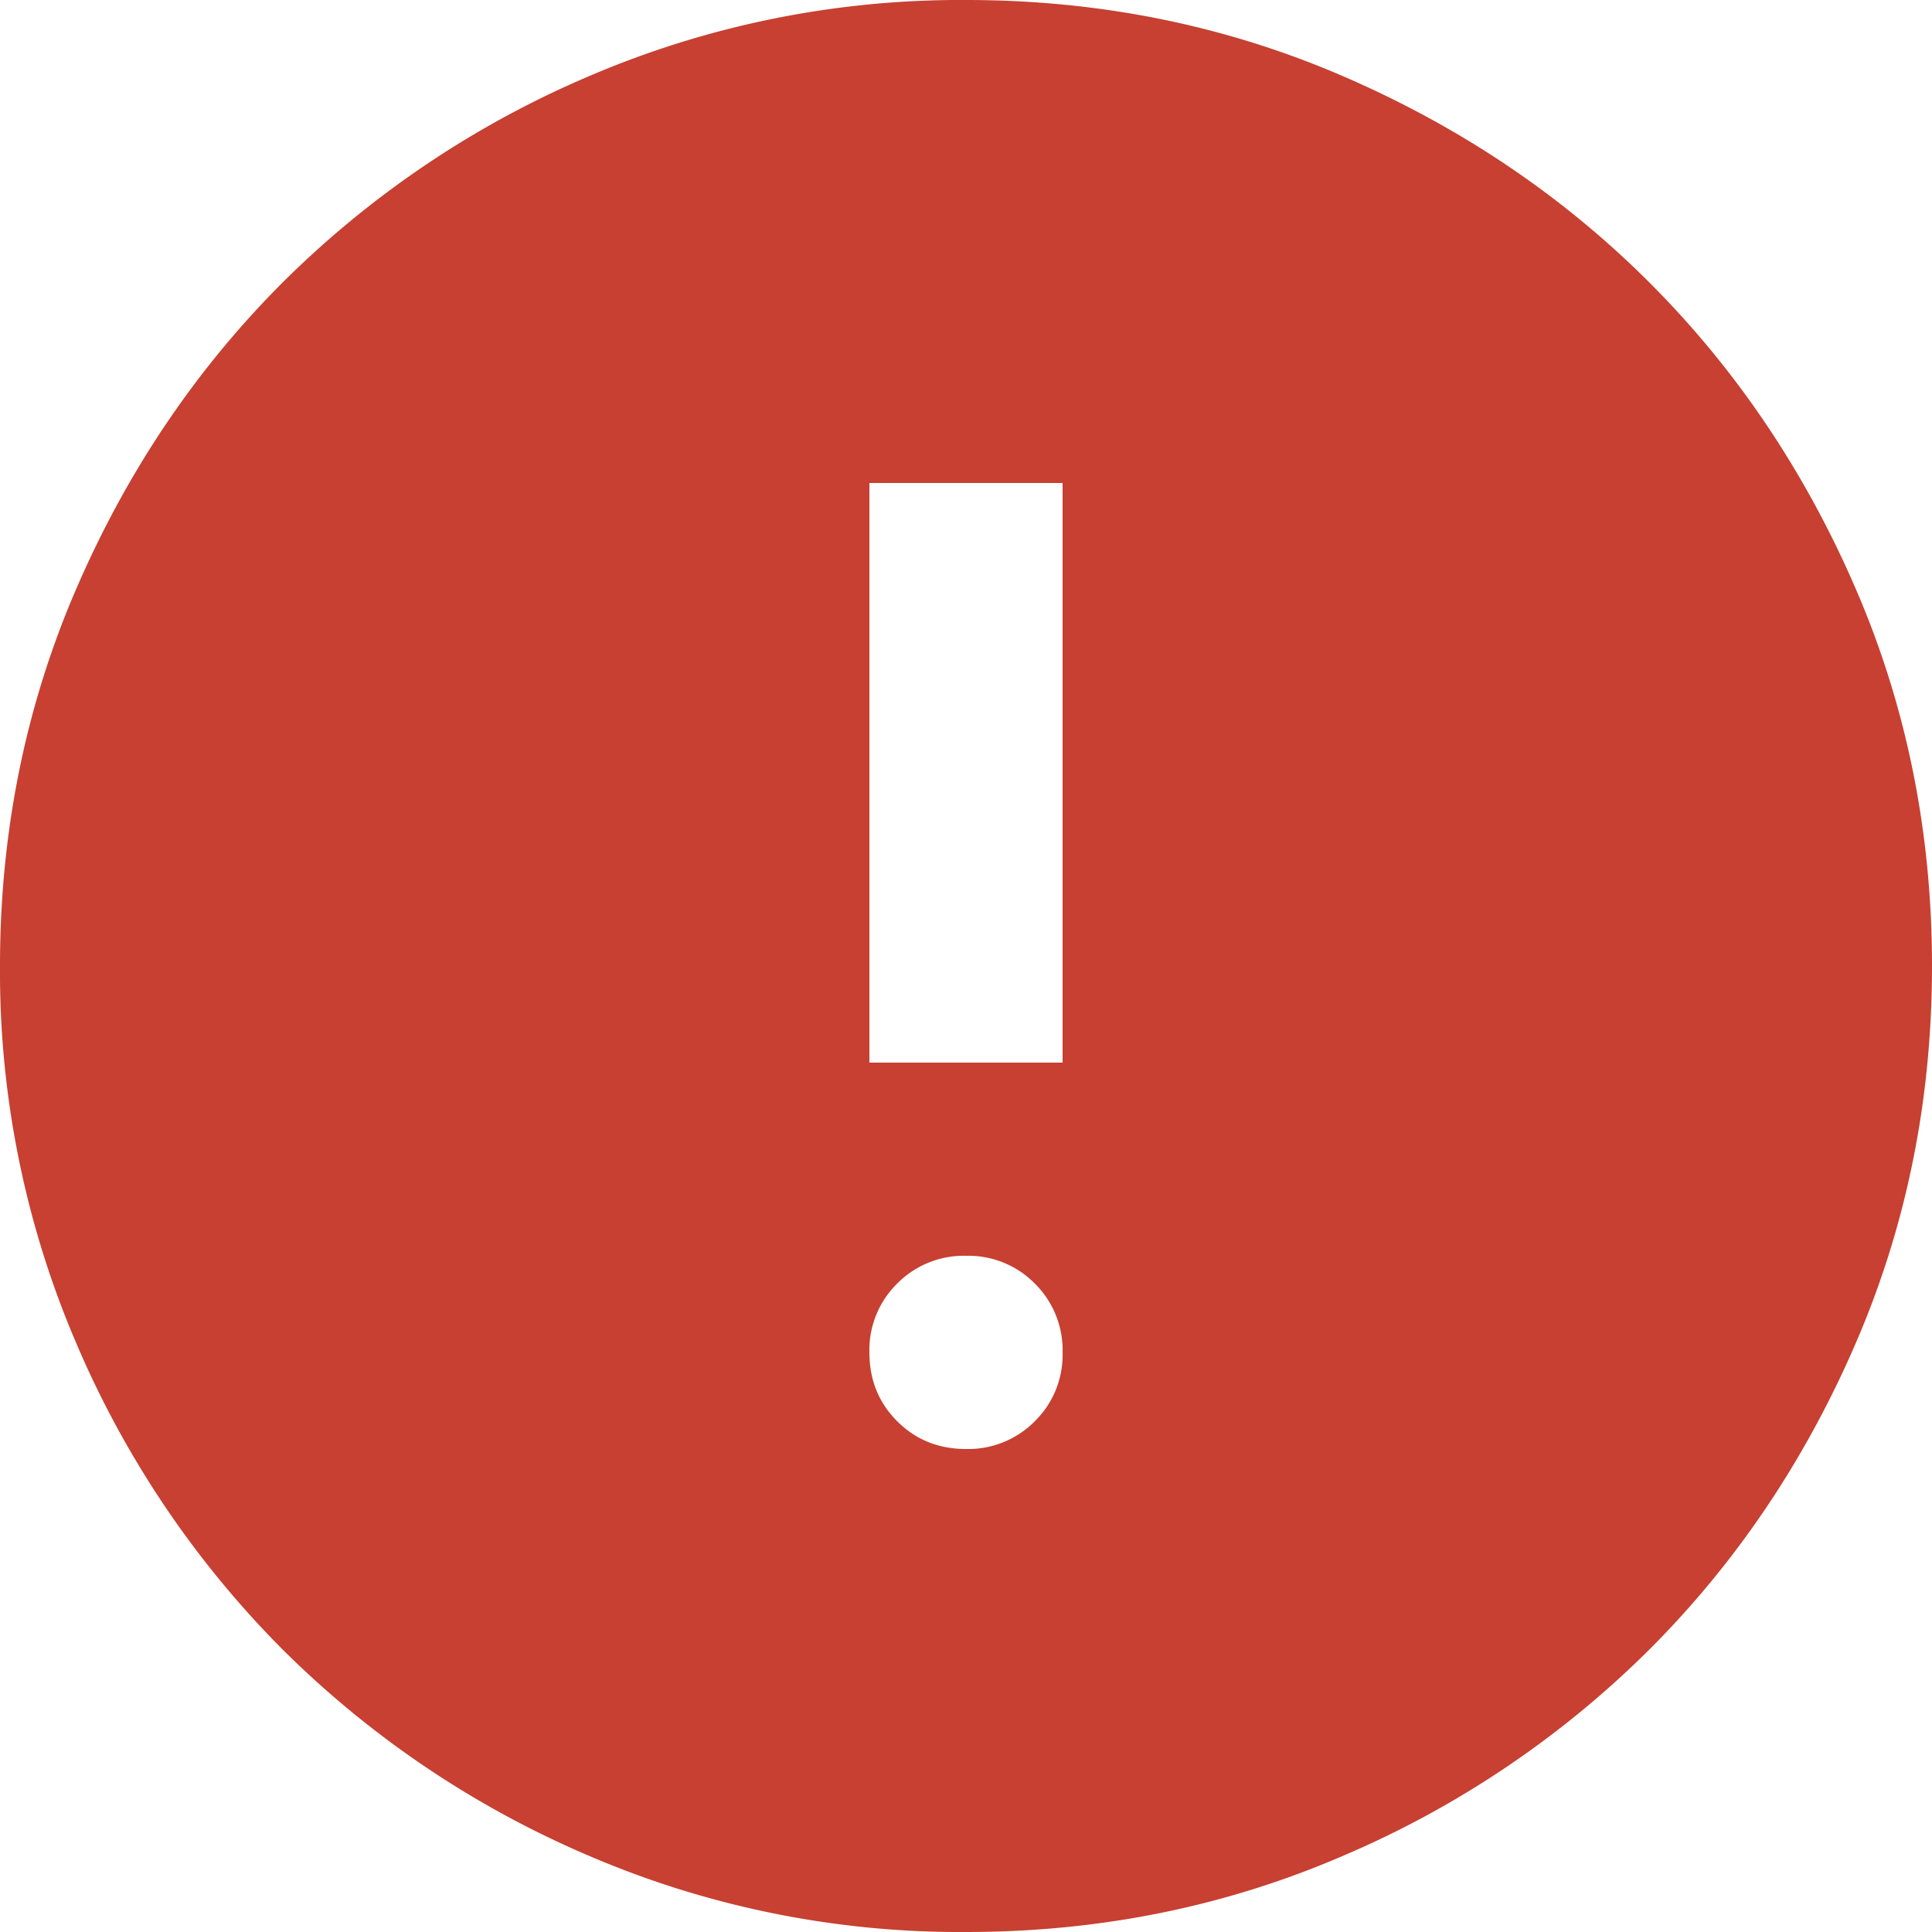 <svg width="16" height="16" fill="none" xmlns="http://www.w3.org/2000/svg"><path d="M8 12a.775.775 0 00.57-.23.771.771 0 00.23-.57.775.775 0 00-.23-.57.771.771 0 00-.57-.23.775.775 0 00-.57.23.771.771 0 00-.23.57c0 .227.077.417.23.57.154.154.344.23.57.23zm-.8-3.2h1.6V4H7.2v4.8zM8 16a7.785 7.785 0 01-3.12-.63 8.091 8.091 0 01-2.54-1.71 8.074 8.074 0 01-1.71-2.54A7.804 7.804 0 010 8c0-1.107.21-2.147.63-3.12.42-.973.99-1.82 1.71-2.54A8.073 8.073 0 014.88.63 7.804 7.804 0 018 0c1.107 0 2.147.21 3.12.63.973.42 1.82.99 2.54 1.71s1.29 1.567 1.71 2.54c.42.973.63 2.013.63 3.12 0 1.107-.21 2.147-.63 3.12-.42.973-.99 1.82-1.71 2.54a8.085 8.085 0 01-2.54 1.71c-.973.42-2.013.63-3.12.63z" fill="#C74031"/></svg>